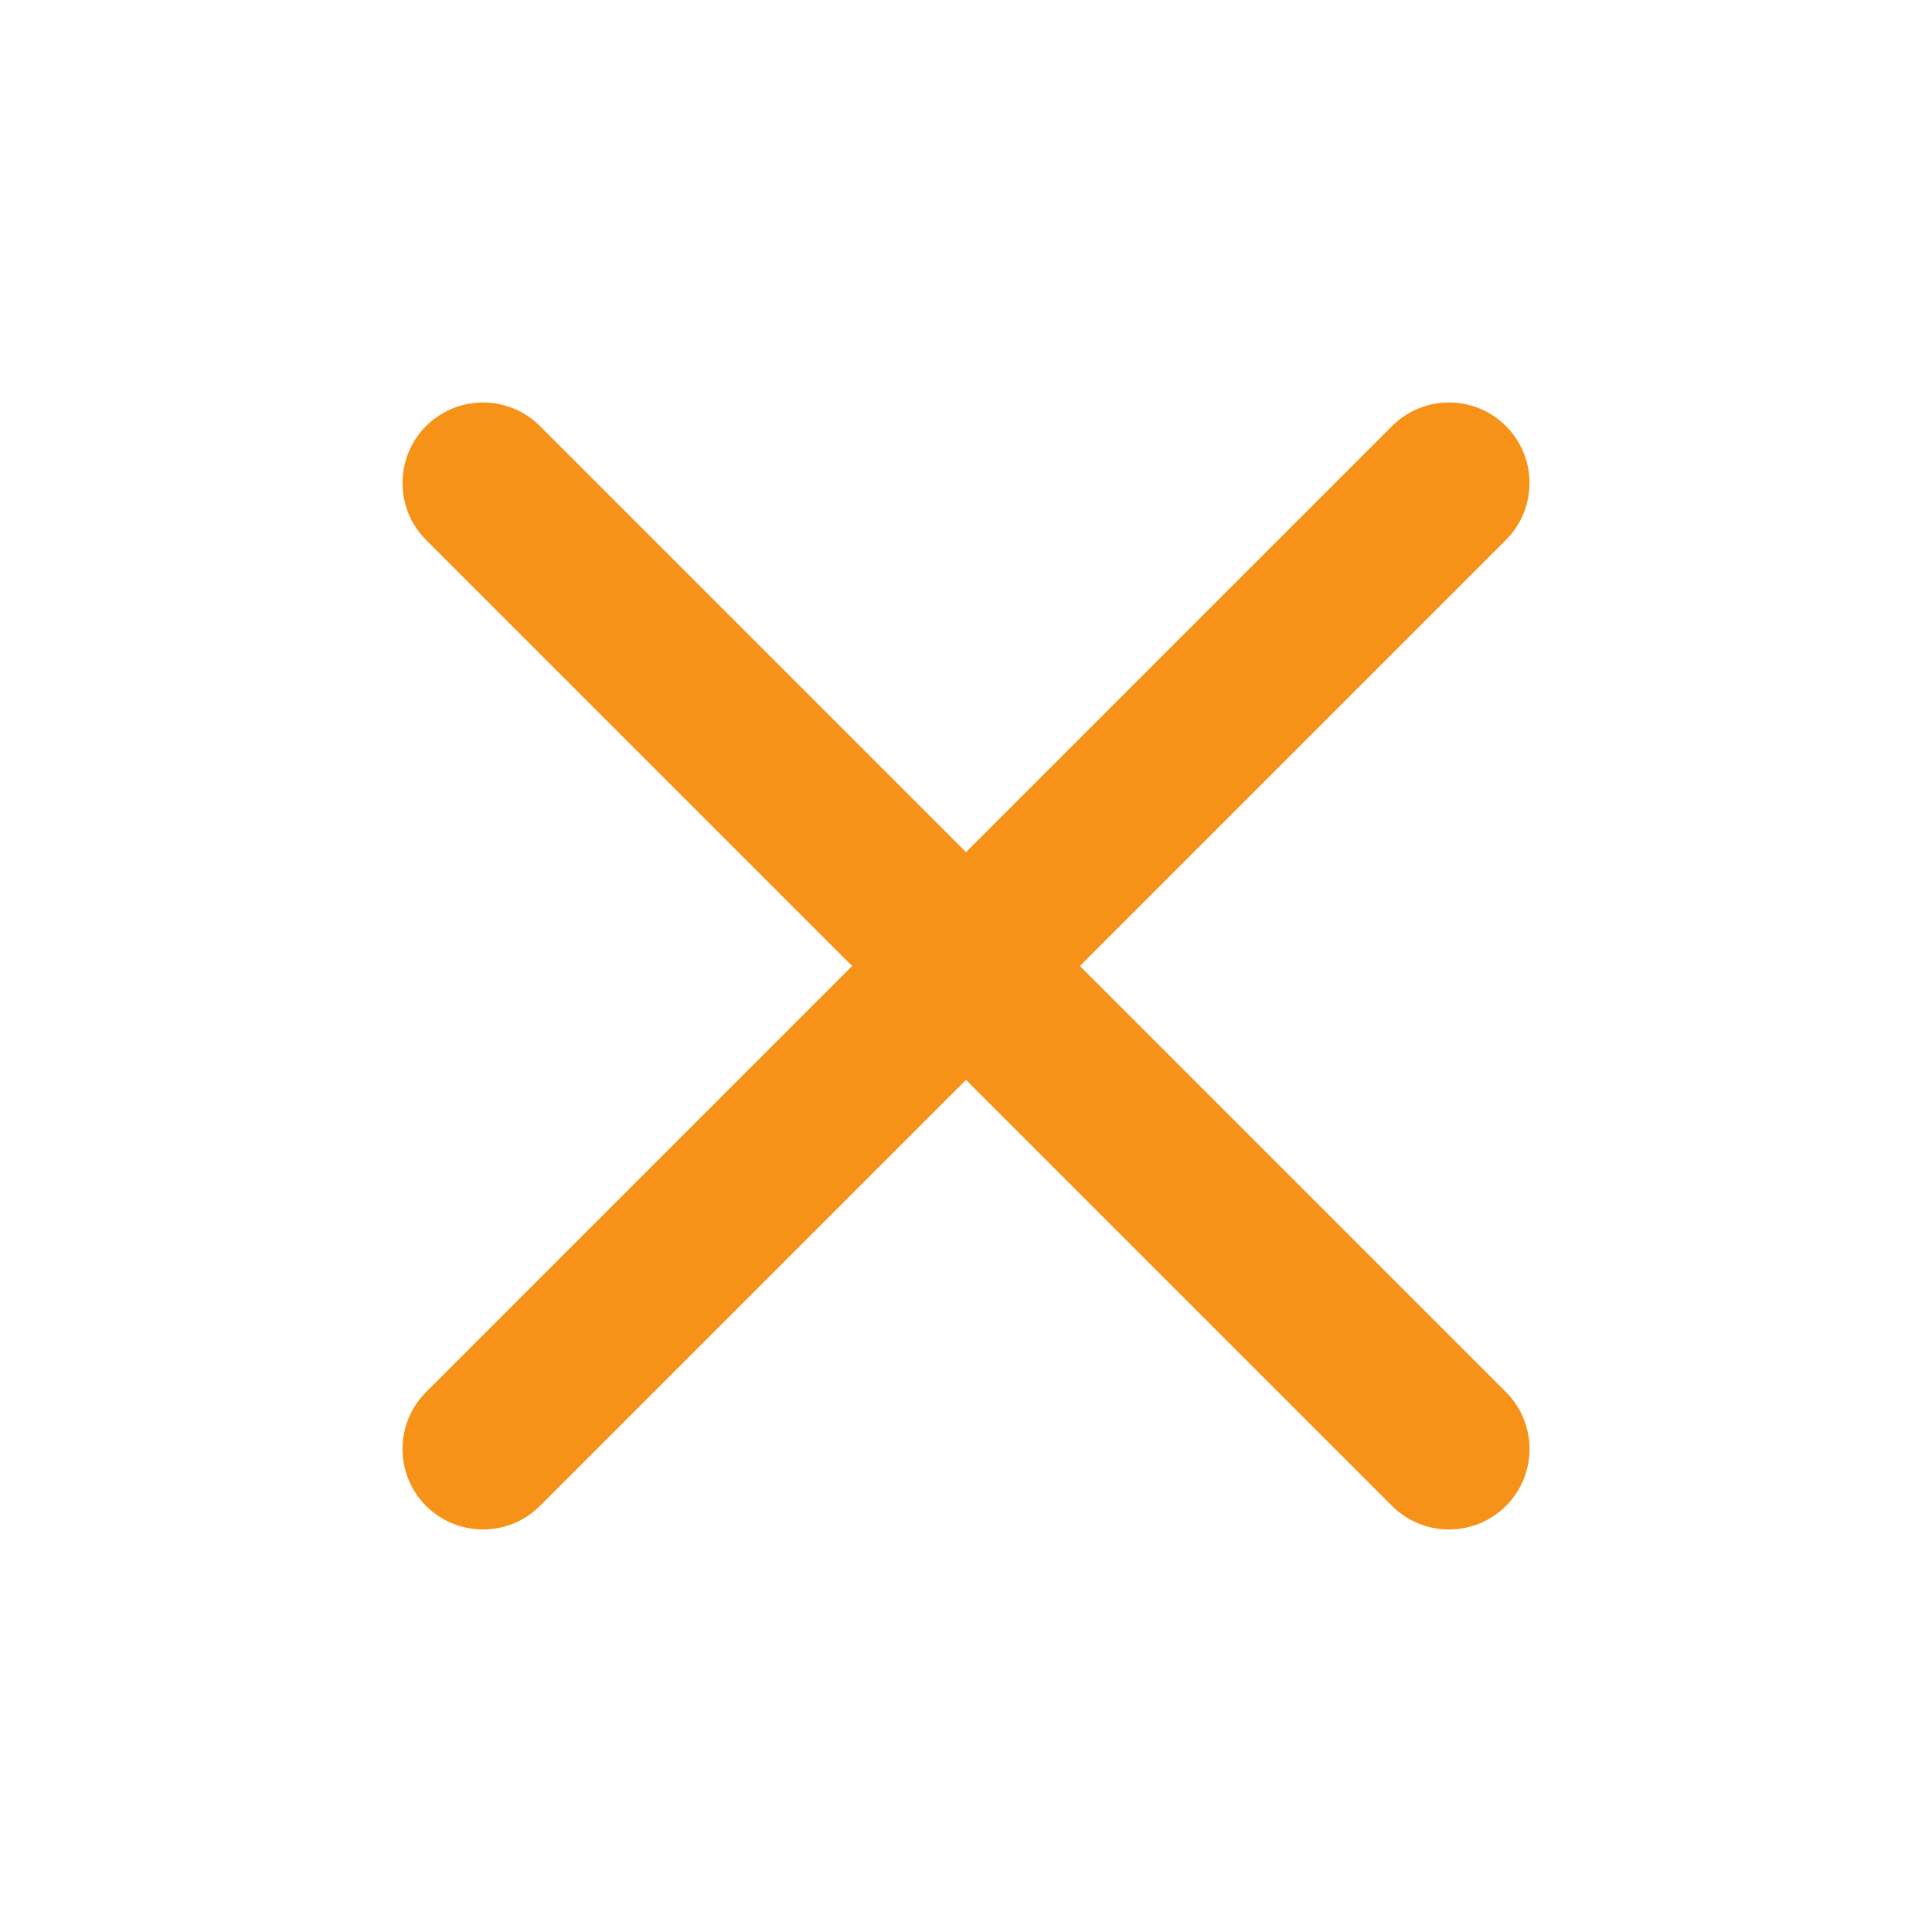 <svg xmlns="http://www.w3.org/2000/svg" xmlns:xlink="http://www.w3.org/1999/xlink" fill="none" version="1.1" width="32" height="32" viewBox="0 0 32 32"><defs><clipPath id="svg0_27_2560"><rect x="0" y="0" width="32" height="32" rx="0"/></clipPath></defs><g clip-path="url(#svg0_27_2560)"><g><path d="M7.057,7.057C7.578,6.536,8.422,6.536,8.943,7.057C8.943,7.057,16,14.114,16,14.114C16,14.114,23.057,7.057,23.057,7.057C23.578,6.536,24.422,6.536,24.943,7.057C25.464,7.578,25.464,8.422,24.943,8.943C24.943,8.943,17.886,16,17.886,16C17.886,16,24.943,23.057,24.943,23.057C25.464,23.578,25.464,24.422,24.943,24.943C24.422,25.463,23.578,25.463,23.057,24.943C23.057,24.943,16,17.886,16,17.886C16,17.886,8.943,24.943,8.943,24.943C8.422,25.463,7.578,25.463,7.057,24.943C6.537,24.422,6.537,23.578,7.057,23.057C7.057,23.057,14.114,16,14.114,16C14.114,16,7.057,8.943,7.057,8.943C6.537,8.422,6.537,7.578,7.057,7.057C7.057,7.057,7.057,7.057,7.057,7.057Z" fill-rule="evenodd" fill="#F79218" fill-opacity="1"/></g></g></svg>